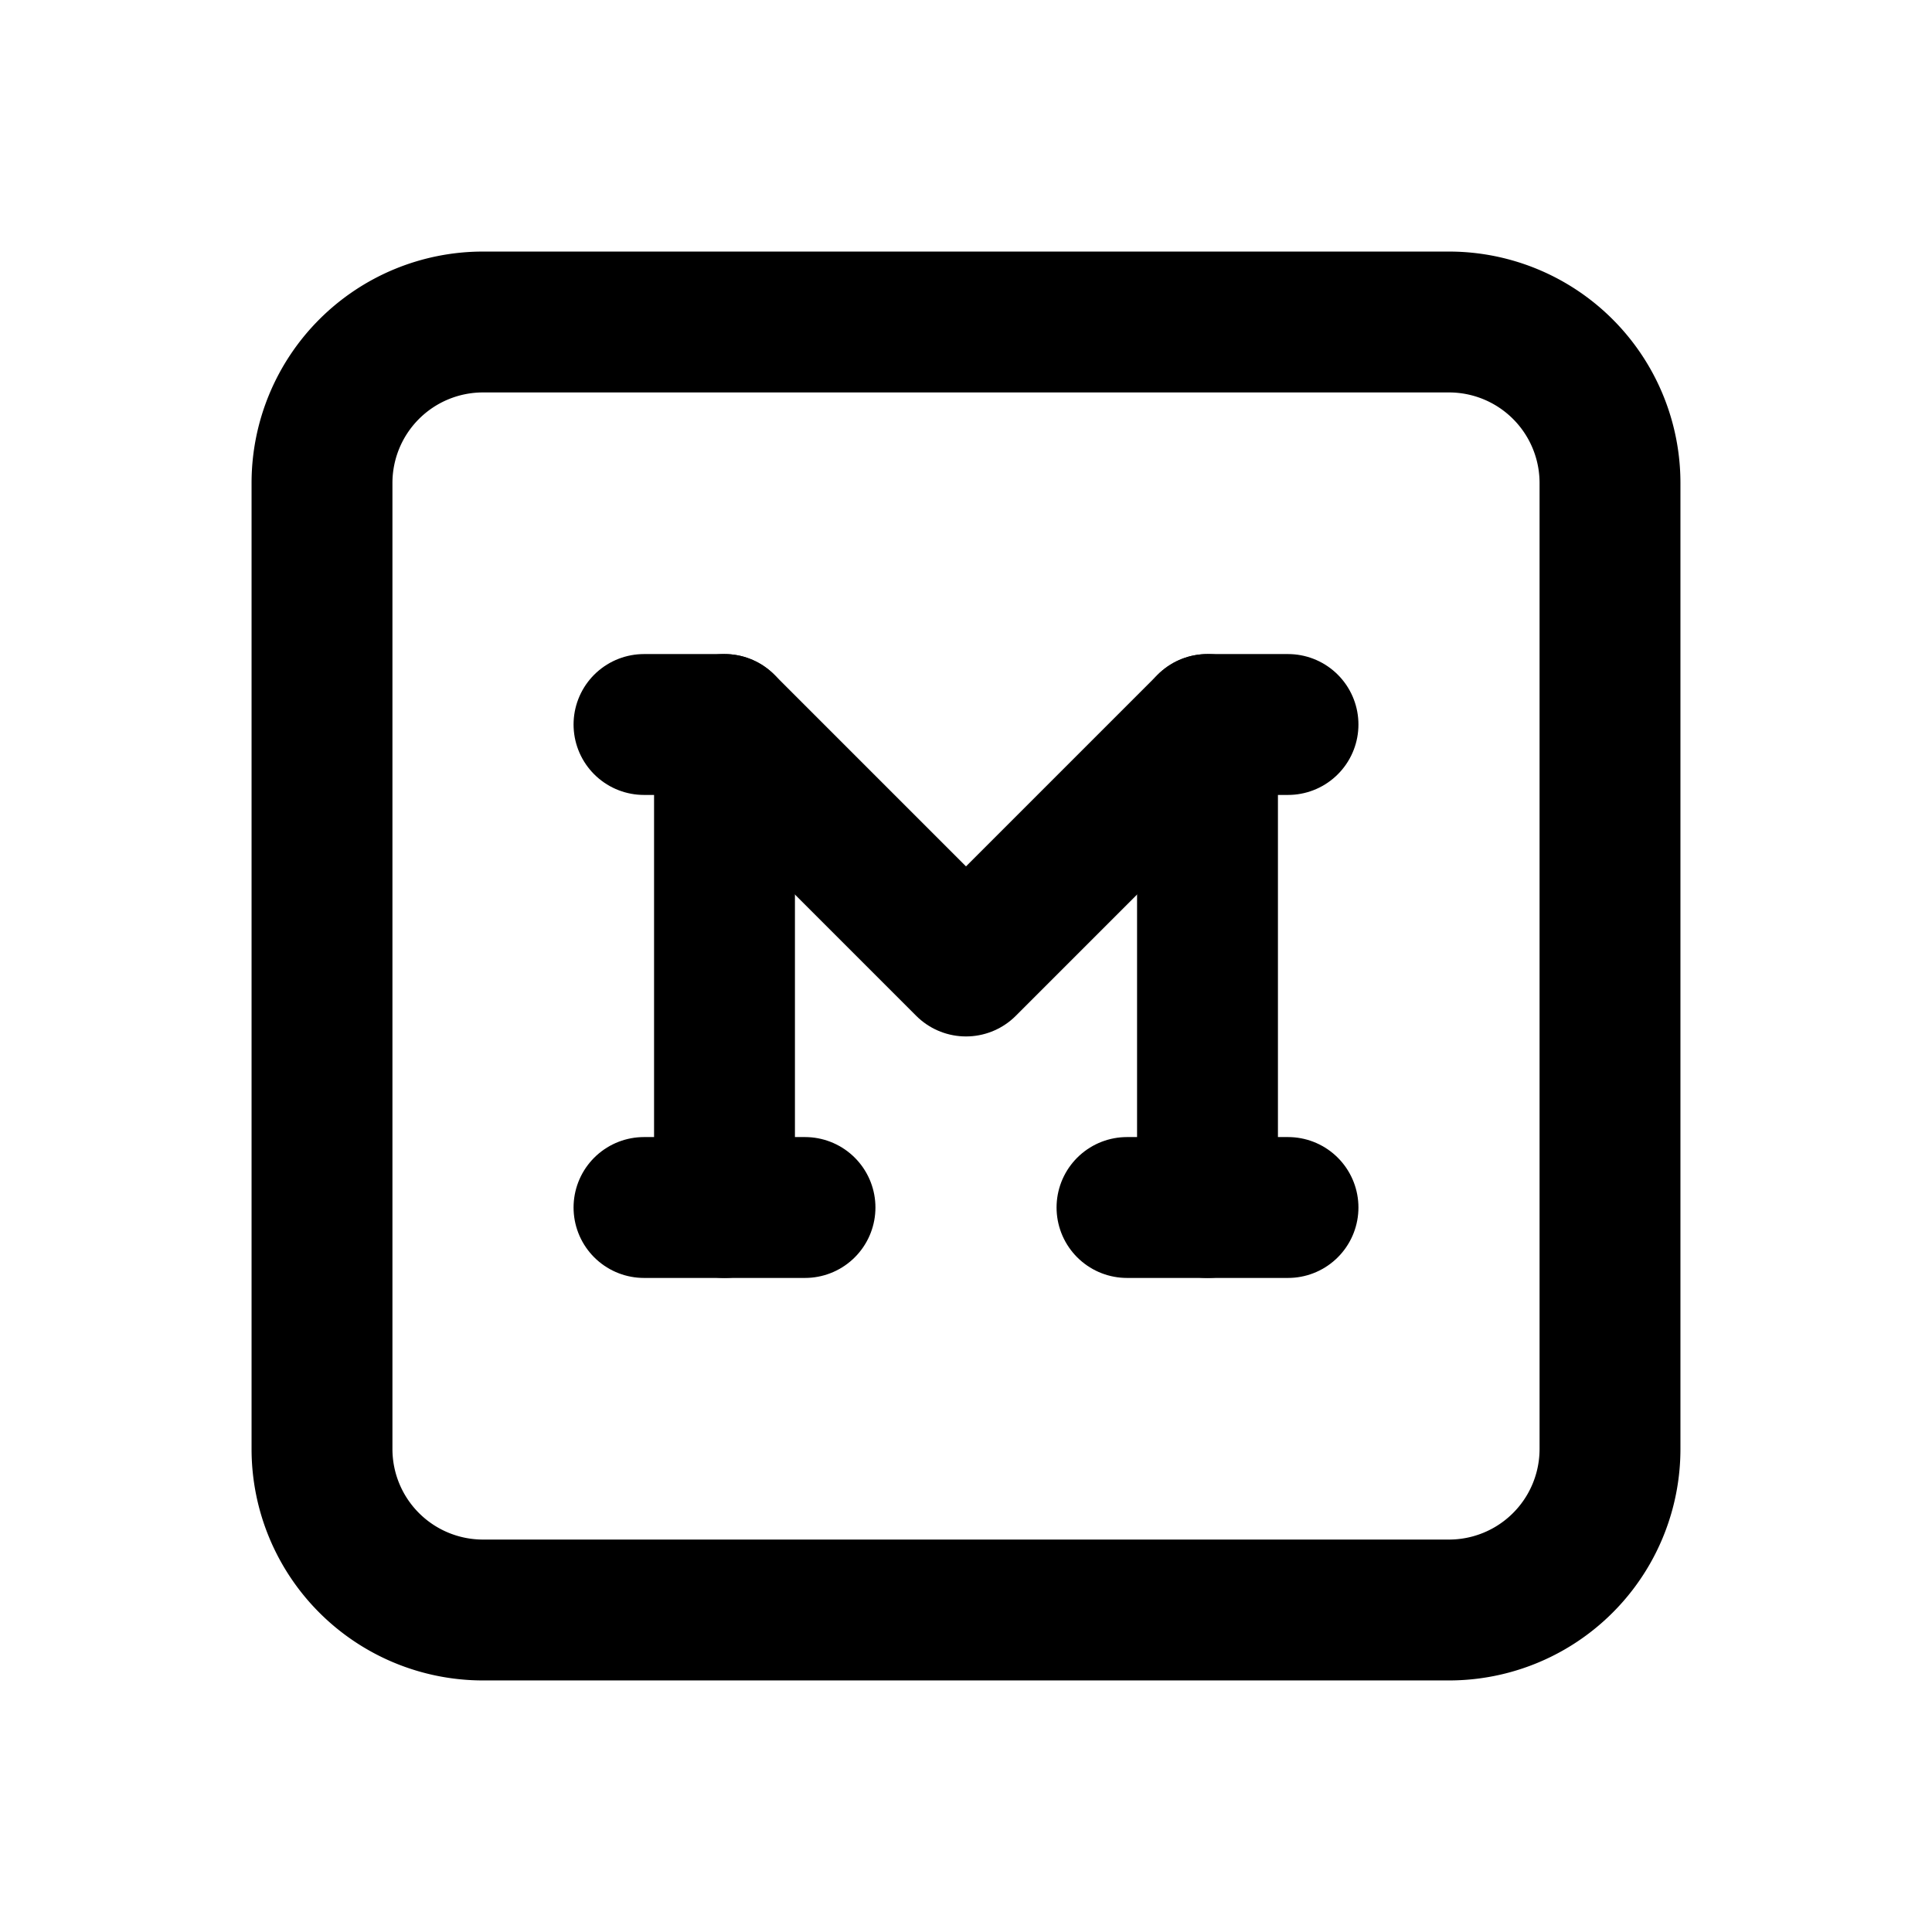 <svg xmlns="http://www.w3.org/2000/svg" viewBox="0 0 24 24" stroke-width="1.75" stroke="currentColor" fill="none" stroke-linecap="round" stroke-linejoin="round">
  <path stroke="none" d="M0 0h24v24H0z" fill="none"/>
  <path d="M4 4m0 2a2 2 0 0 1 2 -2h12a2 2 0 0 1 2 2v12a2 2 0 0 1 -2 2h-12a2 2 0 0 1 -2 -2z" />
  <path d="M8 9h1l3 3l3 -3h1" />
  <path d="M8 15l2 0" />
  <path d="M14 15l2 0" />
  <path d="M9 9l0 6" />
  <path d="M15 9l0 6" />
</svg>


